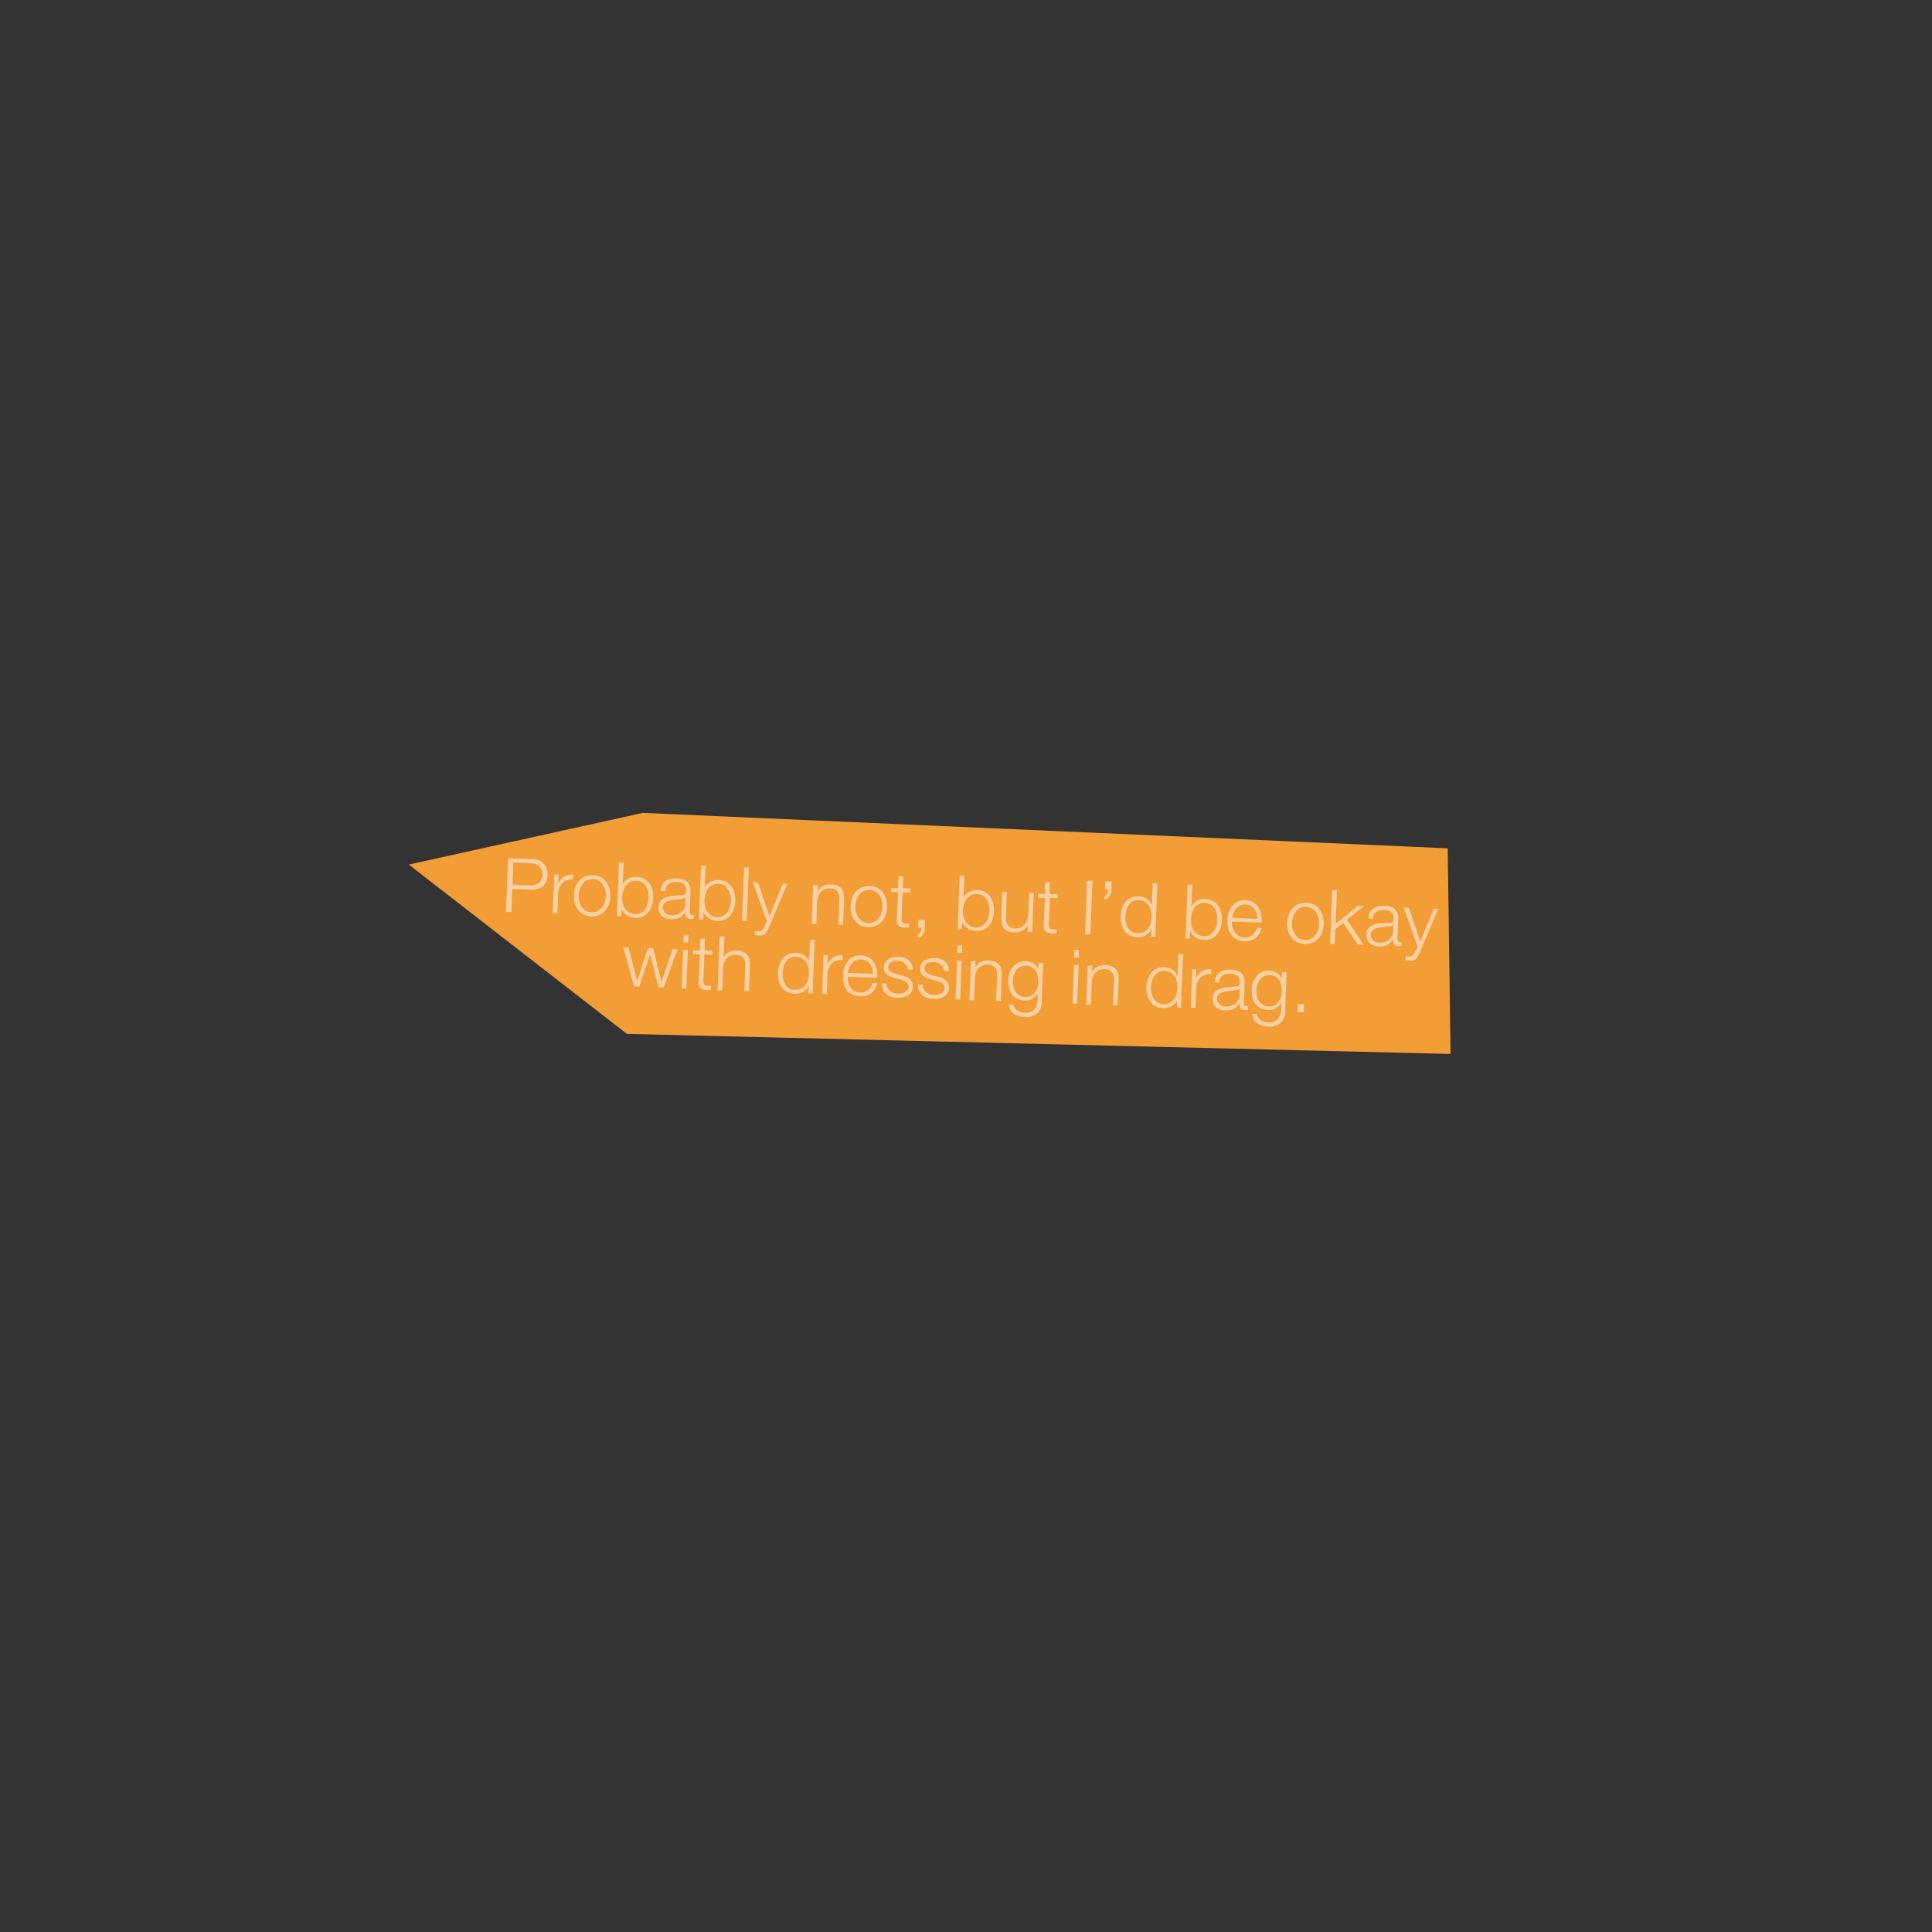 <svg id="Layer_1" data-name="Layer 1" xmlns="http://www.w3.org/2000/svg" viewBox="0 0 360 360"><rect x="0" y="0" width="360" height="360" fill="#333333" stroke="none"/><defs><style>.cls-1{fill:#f29d35;}.cls-2{opacity:0.58;}.cls-3{fill:#fef5f3;}</style></defs><title>buttons_female</title><polygon class="cls-1" points="119.76 151.47 269.76 158.07 270.29 196.39 116.81 192.65 76.17 161.1 119.76 151.47"/><g class="cls-2"><path class="cls-3" d="M99.18,160.07a3.71,3.71,0,0,1,1.21.24,2.56,2.56,0,0,1,.92.6,2.47,2.47,0,0,1,.57.93,3.55,3.55,0,0,1-.09,2.41,2.45,2.45,0,0,1-.64.88,2.54,2.54,0,0,1-1,.52,3.7,3.7,0,0,1-1.22.14l-3.48-.13-.17,4.28-1,0,.39-10Zm-.4,4.89a2.46,2.46,0,0,0,1.63-.44,2.23,2.23,0,0,0,.12-3.08,2.46,2.46,0,0,0-1.59-.57l-3.27-.13-.16,4.09Z"/><path class="cls-3" d="M104.09,163l-.07,1.69h0a2.77,2.77,0,0,1,1.09-1.32,2.73,2.73,0,0,1,1.7-.37l0,.88a2.66,2.66,0,0,0-1.1.12,2.41,2.41,0,0,0-1.45,1.32,2.77,2.77,0,0,0-.24,1l-.15,3.85-.88,0,.28-7.22Z"/><path class="cls-3" d="M111.95,163.44a3.19,3.19,0,0,1,1,.87,3.57,3.57,0,0,1,.61,1.24,5,5,0,0,1-.11,3,3.56,3.56,0,0,1-.71,1.18,3.1,3.1,0,0,1-1.1.78,3.71,3.71,0,0,1-2.92-.11,3.1,3.1,0,0,1-1-.86,3.56,3.56,0,0,1-.61-1.24,5,5,0,0,1,.11-3,3.57,3.57,0,0,1,.71-1.18,3.19,3.19,0,0,1,1.1-.78,3.63,3.63,0,0,1,2.92.11Zm-2.59.6a2.43,2.43,0,0,0-.82.67,3.2,3.2,0,0,0-.51,1,4.06,4.06,0,0,0-.09,2.25,3.2,3.2,0,0,0,.44,1,2.44,2.44,0,0,0,.76.73,2.43,2.43,0,0,0,2.21.09,2.4,2.4,0,0,0,.82-.67,3.16,3.16,0,0,0,.51-1,4,4,0,0,0,.09-2.25,3.19,3.19,0,0,0-.44-1,2.42,2.42,0,0,0-.76-.73,2.43,2.43,0,0,0-2.21-.09Z"/><path class="cls-3" d="M116.2,160.73l-.16,4.14h0a2.09,2.09,0,0,1,.43-.67,2.49,2.49,0,0,1,.61-.47,2.63,2.63,0,0,1,.74-.27,3.24,3.24,0,0,1,.79-.07,3.15,3.15,0,0,1,1.42.36,2.94,2.94,0,0,1,1,.87,3.53,3.53,0,0,1,.55,1.24,5.56,5.56,0,0,1-.11,2.92,3.54,3.54,0,0,1-.65,1.19,2.88,2.88,0,0,1-1,.79,3.2,3.2,0,0,1-1.45.25,3.06,3.06,0,0,1-1.56-.47,2.32,2.32,0,0,1-1-1.2h0l-.05,1.37-.81,0,.39-10Zm4.56,5.45a3.1,3.1,0,0,0-.38-1,2.3,2.3,0,0,0-.71-.73,2,2,0,0,0-1.07-.31,2.37,2.37,0,0,0-1.19.23,2.34,2.34,0,0,0-.81.68,2.89,2.89,0,0,0-.47,1,4.68,4.68,0,0,0-.09,2.22,2.89,2.89,0,0,0,.4,1,2.33,2.33,0,0,0,.76.74,2.37,2.37,0,0,0,1.17.32,2,2,0,0,0,1.09-.23,2.29,2.29,0,0,0,.76-.68,3.09,3.09,0,0,0,.46-1,4.72,4.72,0,0,0,.09-2.22Z"/><path class="cls-3" d="M123.38,164.9a2.06,2.06,0,0,1,.64-.73,2.58,2.58,0,0,1,.92-.4,4.43,4.43,0,0,1,1.15-.1,5,5,0,0,1,.95.13,2.31,2.31,0,0,1,.84.38,1.86,1.86,0,0,1,.59.73,2.54,2.54,0,0,1,.19,1.19l-.15,3.83a.46.46,0,0,0,.5.55.67.67,0,0,0,.28,0l0,.74-.27,0h-.3a1.35,1.35,0,0,1-.54-.11.73.73,0,0,1-.31-.27.94.94,0,0,1-.13-.4,3.35,3.35,0,0,1,0-.51h0a5.83,5.83,0,0,1-.51.6,2.35,2.35,0,0,1-.56.43,2.49,2.49,0,0,1-.7.25,3.76,3.76,0,0,1-.92.06,3.65,3.65,0,0,1-.94-.16,2.12,2.12,0,0,1-.75-.41,1.8,1.8,0,0,1-.49-.68,2.18,2.18,0,0,1-.15-1,1.87,1.87,0,0,1,.38-1.17,2.11,2.11,0,0,1,.91-.62,5.09,5.09,0,0,1,1.26-.27l1.41-.12.49-.05a.86.86,0,0,0,.36-.13.68.68,0,0,0,.23-.28,1.22,1.22,0,0,0,.1-.47,1.61,1.61,0,0,0-.12-.74,1.17,1.17,0,0,0-.39-.47,1.64,1.64,0,0,0-.59-.25,4,4,0,0,0-.73-.09,2.23,2.23,0,0,0-1.39.35A1.56,1.56,0,0,0,124,166l-.88,0A3,3,0,0,1,123.38,164.9Zm4.32,2.32a.51.51,0,0,1-.33.21l-.42.08-1.16.13a6.34,6.34,0,0,0-1.09.19,2.11,2.11,0,0,0-.82.41,1,1,0,0,0-.35.81,1.28,1.28,0,0,0,.11.6,1.47,1.47,0,0,0,.34.46,1.54,1.54,0,0,0,.51.31,1.89,1.89,0,0,0,.6.12,3,3,0,0,0,1-.12,2.4,2.4,0,0,0,.82-.42,2.14,2.14,0,0,0,.81-1.64l0-1.15Z"/><path class="cls-3" d="M131.49,161.32l-.16,4.14h0a2.07,2.07,0,0,1,.42-.67,2.53,2.53,0,0,1,.61-.47,2.64,2.64,0,0,1,.74-.27,3.27,3.27,0,0,1,.79-.07,3.15,3.15,0,0,1,1.42.36,3,3,0,0,1,1,.87,3.54,3.54,0,0,1,.55,1.24,5.54,5.54,0,0,1-.11,2.92,3.56,3.56,0,0,1-.65,1.19,2.9,2.9,0,0,1-1,.79,3.2,3.2,0,0,1-1.45.24,3.06,3.06,0,0,1-1.56-.47,2.32,2.32,0,0,1-1-1.2h0l-.05,1.37-.81,0,.39-10Zm4.56,5.45a3.09,3.09,0,0,0-.38-1A2.31,2.31,0,0,0,135,165a2,2,0,0,0-1.07-.31,2.37,2.37,0,0,0-1.19.23,2.34,2.34,0,0,0-.81.68,2.89,2.89,0,0,0-.47,1,4.72,4.72,0,0,0-.09,2.22,2.9,2.9,0,0,0,.4,1,2.34,2.34,0,0,0,.76.74,2.37,2.37,0,0,0,1.17.32,2,2,0,0,0,1.09-.23,2.29,2.29,0,0,0,.76-.68,3.09,3.09,0,0,0,.46-1,4.72,4.72,0,0,0,.09-2.22Z"/><path class="cls-3" d="M139.54,161.63l-.39,10-.88,0,.39-10Z"/><path class="cls-3" d="M141.25,164.48l2.14,6.25,2.46-6.07.88,0-3.46,8.19a8.16,8.16,0,0,1-.39.75,1.78,1.78,0,0,1-.39.46,1.24,1.24,0,0,1-.49.23,2.6,2.6,0,0,1-.7,0l-.41,0a.85.85,0,0,1-.26-.06l0-.74.3.06.3,0a1.2,1.2,0,0,0,.49-.07,1.05,1.05,0,0,0,.34-.22,1.34,1.34,0,0,0,.25-.35l.23-.45.34-.8-2.6-7.3Z"/><path class="cls-3" d="M152.36,164.91l0,1.24h0a2.12,2.12,0,0,1,.94-1,2.63,2.63,0,0,1,1.43-.34A3.56,3.56,0,0,1,156,165a2,2,0,0,1,.8.58,2.05,2.05,0,0,1,.4.89,5,5,0,0,1,.08,1.17l-.18,4.64-.88,0,.17-4.5a4.26,4.26,0,0,0,0-.86,1.79,1.79,0,0,0-.27-.7,1.42,1.42,0,0,0-.55-.48,2.08,2.08,0,0,0-.88-.2,2.25,2.25,0,0,0-1,.15,2,2,0,0,0-.72.49,2.39,2.39,0,0,0-.48.77,3.17,3.17,0,0,0-.21,1l-.16,4.21-.88,0,.28-7.22Z"/><path class="cls-3" d="M163.51,165.44a3.19,3.19,0,0,1,1,.87,3.56,3.56,0,0,1,.61,1.24,5,5,0,0,1-.11,3,3.56,3.56,0,0,1-.7,1.18,3.1,3.1,0,0,1-1.1.78,3.71,3.71,0,0,1-2.92-.11,3.11,3.11,0,0,1-1-.86,3.58,3.58,0,0,1-.61-1.24,5,5,0,0,1,.11-3,3.58,3.58,0,0,1,.7-1.18,3.2,3.2,0,0,1,1.1-.78,3.63,3.63,0,0,1,2.92.11Zm-2.59.6a2.41,2.41,0,0,0-.82.67,3.17,3.17,0,0,0-.51,1,4,4,0,0,0-.09,2.25,3.18,3.18,0,0,0,.44,1,2.43,2.43,0,0,0,.76.73,2.43,2.43,0,0,0,2.21.09,2.41,2.41,0,0,0,.82-.67,3.18,3.18,0,0,0,.51-1,4,4,0,0,0,.09-2.25,3.21,3.21,0,0,0-.44-1,2.43,2.43,0,0,0-.76-.73,2.43,2.43,0,0,0-2.21-.09Z"/><path class="cls-3" d="M169.65,165.57l0,.74-1.47-.06-.19,4.87a1.58,1.58,0,0,0,.09.68q.11.25.58.3a6.86,6.86,0,0,0,.76,0l0,.74h-.78a1.3,1.3,0,0,1-1.5-1.67l.19-4.94-1.26,0,0-.74,1.26,0,.08-2.17.88,0-.08,2.17Z"/><path class="cls-3" d="M172.33,172.91a2.44,2.44,0,0,1-.1.61,2.1,2.1,0,0,1-.25.55,1.78,1.78,0,0,1-.4.44,1.38,1.38,0,0,1-.55.26l0-.6a.62.62,0,0,0,.3-.2,1.46,1.46,0,0,0,.22-.33,1.61,1.61,0,0,0,.14-.39,1.43,1.43,0,0,0,0-.36l-.59,0,.06-1.48,1.17,0Z"/><path class="cls-3" d="M179.69,163.19l-.16,4.14h0a2.08,2.08,0,0,1,.43-.67,2.5,2.5,0,0,1,.61-.47,2.64,2.64,0,0,1,.74-.27,3.23,3.23,0,0,1,.79-.07,3.15,3.15,0,0,1,1.42.36,2.94,2.94,0,0,1,1,.87,3.53,3.53,0,0,1,.55,1.24,5.54,5.54,0,0,1-.11,2.92,3.54,3.54,0,0,1-.65,1.19,2.89,2.89,0,0,1-1,.79,3.21,3.21,0,0,1-1.45.24,3.05,3.05,0,0,1-1.56-.47,2.32,2.32,0,0,1-1-1.2h0l-.05,1.37-.81,0,.39-10Zm4.56,5.45a3.13,3.13,0,0,0-.38-1,2.31,2.31,0,0,0-.71-.73,2,2,0,0,0-1.07-.31,2.37,2.37,0,0,0-1.19.23,2.33,2.33,0,0,0-.81.68,2.85,2.85,0,0,0-.47,1,4.68,4.68,0,0,0-.09,2.22,2.86,2.86,0,0,0,.4,1,2.32,2.32,0,0,0,.76.74,2.37,2.37,0,0,0,1.17.32,2,2,0,0,0,1.09-.23,2.31,2.31,0,0,0,.76-.68,3.11,3.11,0,0,0,.46-1,4.75,4.75,0,0,0,.09-2.22Z"/><path class="cls-3" d="M191.49,173.65l.05-1.3h0a2.5,2.5,0,0,1-1.06,1.07,2.9,2.9,0,0,1-1.49.33,3.21,3.21,0,0,1-1.16-.23,1.94,1.94,0,0,1-.76-.57,2.17,2.17,0,0,1-.41-.87,4.27,4.27,0,0,1-.1-1.15l.18-4.69.88,0-.18,4.7a2.36,2.36,0,0,0,.4,1.5,1.85,1.85,0,0,0,1.46.56,1.87,1.87,0,0,0,1-.21,2.11,2.11,0,0,0,.7-.62,3,3,0,0,0,.43-.92,4.57,4.57,0,0,0,.17-1.07l.15-3.79.88,0-.28,7.22Z"/><path class="cls-3" d="M197.11,166.64l0,.74-1.47-.06-.19,4.87a1.56,1.56,0,0,0,.09.68c.07.17.27.26.58.3a6.72,6.72,0,0,0,.76,0l0,.74H196a1.74,1.74,0,0,1-1.22-.39,1.72,1.72,0,0,1-.29-1.28l.19-4.94-1.26,0,0-.74,1.26,0,.08-2.17.88,0-.08,2.17Z"/><path class="cls-3" d="M203.57,164.11l-.39,10-1,0,.39-10Z"/><path class="cls-3" d="M207.14,165.75a2.53,2.53,0,0,1-.1.61,2.12,2.12,0,0,1-.25.55,1.78,1.78,0,0,1-.4.44,1.37,1.37,0,0,1-.56.26l0-.6a.66.66,0,0,0,.31-.19,1.33,1.33,0,0,0,.22-.34,1.86,1.86,0,0,0,.13-.39,1.41,1.41,0,0,0,0-.37l-.59,0,.06-1.48,1.17,0Z"/><path class="cls-3" d="M214.52,174.54l.05-1.37h0a2.07,2.07,0,0,1-.44.63,2.71,2.71,0,0,1-.64.47,3.22,3.22,0,0,1-.76.29,2.94,2.94,0,0,1-.79.08,3.21,3.21,0,0,1-1.42-.36,2.88,2.88,0,0,1-1-.86,3.56,3.56,0,0,1-.55-1.24,5.56,5.56,0,0,1,.11-2.92,3.59,3.59,0,0,1,.65-1.19,3,3,0,0,1,1-.79,3.14,3.14,0,0,1,1.45-.25,3.2,3.2,0,0,1,.79.13,2.66,2.66,0,0,1,.71.33,2.59,2.59,0,0,1,.58.52,2.1,2.1,0,0,1,.37.7h0l.16-4.14.88,0-.39,10Zm-4.74-2.68a3.07,3.07,0,0,0,.38,1,2.31,2.31,0,0,0,.71.73,2,2,0,0,0,1.07.31,2.37,2.37,0,0,0,1.19-.23,2.33,2.33,0,0,0,.81-.68,2.93,2.93,0,0,0,.47-1,4.72,4.72,0,0,0,.09-2.22,2.94,2.94,0,0,0-.4-1,2.34,2.34,0,0,0-.76-.74,2.37,2.37,0,0,0-1.17-.32,2,2,0,0,0-1.09.23,2.32,2.32,0,0,0-.76.68,3.07,3.07,0,0,0-.46,1,4.72,4.72,0,0,0-.09,2.22Z"/><path class="cls-3" d="M222.17,164.83,222,169h0a2.09,2.09,0,0,1,.43-.67,2.5,2.5,0,0,1,.61-.47,2.63,2.63,0,0,1,.74-.27,3.23,3.23,0,0,1,.79-.07,3.14,3.14,0,0,1,1.42.36,2.94,2.94,0,0,1,1,.87,3.52,3.52,0,0,1,.55,1.24,5.56,5.56,0,0,1-.11,2.92,3.55,3.55,0,0,1-.65,1.19,2.89,2.89,0,0,1-1,.79,3.21,3.21,0,0,1-1.45.25,3.06,3.06,0,0,1-1.56-.47,2.32,2.32,0,0,1-1-1.2h0l-.05,1.37-.81,0,.39-10Zm4.56,5.45a3.1,3.1,0,0,0-.38-1,2.31,2.31,0,0,0-.71-.73,2,2,0,0,0-1.07-.31,2.37,2.37,0,0,0-1.19.23,2.33,2.33,0,0,0-.81.68,2.87,2.87,0,0,0-.47,1,4.68,4.68,0,0,0-.09,2.22,2.88,2.88,0,0,0,.4,1,2.33,2.33,0,0,0,.76.74,2.36,2.36,0,0,0,1.17.32,2,2,0,0,0,1.09-.23,2.3,2.3,0,0,0,.76-.68,3.09,3.09,0,0,0,.46-1,4.72,4.72,0,0,0,.09-2.22Z"/><path class="cls-3" d="M229.68,172.74a2.72,2.72,0,0,0,.39.93,2.46,2.46,0,0,0,.72.7,2.08,2.08,0,0,0,1.07.31,2.14,2.14,0,0,0,1.53-.45,2.64,2.64,0,0,0,.81-1.31l.88,0a3.53,3.53,0,0,1-1.1,1.86,3.07,3.07,0,0,1-2.15.59,3.37,3.37,0,0,1-1.46-.36,2.71,2.71,0,0,1-1-.86,3.57,3.57,0,0,1-.53-1.24,5.54,5.54,0,0,1-.13-1.47,5.21,5.21,0,0,1,.24-1.39,3.75,3.75,0,0,1,.63-1.2,2.89,2.89,0,0,1,1-.83,3.12,3.12,0,0,1,1.49-.27,2.86,2.86,0,0,1,2.43,1.36,3.81,3.81,0,0,1,.5,1.32,5.74,5.74,0,0,1,.08,1.5l-5.55-.21A4,4,0,0,0,229.68,172.74Zm4.47-2.52a2.68,2.68,0,0,0-.42-.84,2.26,2.26,0,0,0-.69-.6,2.23,2.23,0,0,0-1.92-.07,2.26,2.26,0,0,0-.74.55,2.87,2.87,0,0,0-.5.81,4.05,4.05,0,0,0-.27.95l4.67.18A3.24,3.24,0,0,0,234.15,170.22Z"/><path class="cls-3" d="M244.87,168.58a3.2,3.2,0,0,1,1,.87,3.56,3.56,0,0,1,.61,1.24,5,5,0,0,1-.11,3,3.56,3.56,0,0,1-.7,1.18,3.1,3.1,0,0,1-1.1.78,3.71,3.71,0,0,1-2.92-.11,3.11,3.11,0,0,1-1-.86,3.58,3.58,0,0,1-.61-1.24,5,5,0,0,1,.11-3,3.58,3.58,0,0,1,.7-1.18,3.2,3.2,0,0,1,1.1-.78,3.63,3.63,0,0,1,2.92.11Zm-2.59.6a2.42,2.42,0,0,0-.82.67,3.17,3.17,0,0,0-.51,1,4,4,0,0,0-.09,2.25,3.18,3.18,0,0,0,.44,1,2.42,2.42,0,0,0,.76.73,2.43,2.43,0,0,0,2.21.09,2.42,2.42,0,0,0,.82-.67,3.18,3.18,0,0,0,.51-1,4,4,0,0,0,.09-2.25,3.21,3.21,0,0,0-.44-1,2.43,2.43,0,0,0-.76-.73,2.43,2.43,0,0,0-2.21-.09Z"/><path class="cls-3" d="M249.13,165.88l-.24,6.27L253,168.8l1.18,0L251,171.4l3.11,4.67L253,176l-2.7-4-1.47,1.13-.11,2.74-.88,0,.39-10Z"/><path class="cls-3" d="M255.27,170a2.06,2.06,0,0,1,.64-.73,2.59,2.59,0,0,1,.92-.4,4.41,4.41,0,0,1,1.15-.1,5.06,5.06,0,0,1,.95.13,2.3,2.3,0,0,1,.84.38,1.86,1.86,0,0,1,.59.73,2.54,2.54,0,0,1,.19,1.19L260.4,175a.46.46,0,0,0,.5.55.67.67,0,0,0,.28,0l0,.74-.27,0h-.3a1.33,1.33,0,0,1-.53-.11.72.72,0,0,1-.31-.27,1,1,0,0,1-.13-.4,3.35,3.35,0,0,1,0-.51h0a5.83,5.83,0,0,1-.51.6,2.34,2.34,0,0,1-.56.43,2.51,2.51,0,0,1-.7.25,3.78,3.78,0,0,1-.92.06,3.65,3.65,0,0,1-.94-.16,2.12,2.12,0,0,1-.75-.41,1.79,1.79,0,0,1-.49-.68,2.17,2.17,0,0,1-.15-1,1.87,1.87,0,0,1,.38-1.17,2.12,2.12,0,0,1,.91-.62,5.08,5.08,0,0,1,1.26-.27l1.41-.12L259,172a.86.86,0,0,0,.35-.13.67.67,0,0,0,.23-.28,1.22,1.22,0,0,0,.1-.47,1.61,1.61,0,0,0-.12-.74,1.16,1.16,0,0,0-.39-.47,1.64,1.64,0,0,0-.59-.25,4,4,0,0,0-.73-.09,2.22,2.22,0,0,0-1.39.35,1.56,1.56,0,0,0-.61,1.26l-.88,0A2.94,2.94,0,0,1,255.27,170Zm4.32,2.33a.5.5,0,0,1-.33.21l-.42.08-1.16.13a6.34,6.34,0,0,0-1.09.19,2.12,2.12,0,0,0-.82.41,1.05,1.05,0,0,0-.35.81,1.28,1.28,0,0,0,.11.6,1.44,1.44,0,0,0,.34.46,1.54,1.54,0,0,0,.51.31,1.89,1.89,0,0,0,.6.12,3,3,0,0,0,1-.12,2.39,2.39,0,0,0,.82-.42,2.13,2.13,0,0,0,.81-1.64l0-1.15Z"/><path class="cls-3" d="M262.52,169.17l2.14,6.25,2.46-6.07.88,0-3.46,8.19a8.16,8.16,0,0,1-.39.75,1.78,1.78,0,0,1-.39.46,1.24,1.24,0,0,1-.49.23,2.6,2.6,0,0,1-.7,0l-.41,0a.85.85,0,0,1-.26-.06l0-.74.3.06.3,0a1.2,1.2,0,0,0,.49-.07,1.05,1.05,0,0,0,.34-.22,1.35,1.35,0,0,0,.25-.35l.23-.45.34-.8-2.6-7.3Z"/><path class="cls-3" d="M117.12,176.55l1.61,6.26h0l2-6.12,1,0,1.52,6.25h0l2.09-6.11.94,0-2.6,7.13-1,0-1.54-6.14h0l-2,6-1,0-2-7.31Z"/><path class="cls-3" d="M128.28,174.21l-.05,1.41-.88,0,.05-1.41Zm-.11,2.77-.28,7.22-.88,0,.28-7.22Z"/><path class="cls-3" d="M132.73,177.16l0,.74-1.47-.06-.19,4.87a1.58,1.58,0,0,0,.09.68c.07.17.27.27.58.3a6.78,6.78,0,0,0,.76,0l0,.74h-.78a1.3,1.3,0,0,1-1.5-1.67l.19-4.94-1.26,0,0-.74,1.26,0,.08-2.17.88,0-.08,2.17Z"/><path class="cls-3" d="M135,174.47l-.16,4h0a2.12,2.12,0,0,1,.94-1,2.64,2.64,0,0,1,1.43-.34,3.57,3.57,0,0,1,1.26.25,2,2,0,0,1,.8.58,2.08,2.08,0,0,1,.4.89,4.92,4.92,0,0,1,.08,1.17l-.18,4.64-.88,0,.17-4.5a4.13,4.13,0,0,0,0-.86,1.83,1.83,0,0,0-.27-.7,1.43,1.43,0,0,0-.55-.48,2.09,2.09,0,0,0-.88-.2,2.25,2.25,0,0,0-1,.15,2,2,0,0,0-.72.49,2.37,2.37,0,0,0-.48.77,3.16,3.16,0,0,0-.21,1l-.16,4.21-.88,0,.39-10Z"/><path class="cls-3" d="M150.66,185.08l.05-1.37h0a2.06,2.06,0,0,1-.44.63,2.69,2.69,0,0,1-.64.47,3.28,3.28,0,0,1-.76.29,2.92,2.92,0,0,1-.79.08,3.2,3.2,0,0,1-1.42-.36,2.88,2.88,0,0,1-1-.87,3.54,3.54,0,0,1-.55-1.24,5.59,5.59,0,0,1,.11-2.92,3.55,3.55,0,0,1,.65-1.19,3,3,0,0,1,1-.79,3.16,3.16,0,0,1,1.45-.25,3.21,3.21,0,0,1,.79.13,2.66,2.66,0,0,1,.71.33,2.55,2.55,0,0,1,.58.52,2.1,2.1,0,0,1,.37.7h0l.16-4.14.88,0-.39,10Zm-4.74-2.68a3.07,3.07,0,0,0,.38,1,2.3,2.3,0,0,0,.71.74,2,2,0,0,0,1.07.31,2.37,2.37,0,0,0,1.19-.23,2.34,2.34,0,0,0,.81-.68,2.92,2.92,0,0,0,.47-1,4.69,4.69,0,0,0,.09-2.22,2.94,2.94,0,0,0-.4-1,2.27,2.27,0,0,0-1.93-1.06,2,2,0,0,0-1.09.23,2.31,2.31,0,0,0-.76.68,3.08,3.08,0,0,0-.46,1,4.72,4.72,0,0,0-.09,2.22Z"/><path class="cls-3" d="M154.24,178l-.07,1.69h0a2.78,2.78,0,0,1,1.09-1.32A2.73,2.73,0,0,1,157,178l0,.88a2.66,2.66,0,0,0-1.1.12,2.42,2.42,0,0,0-1.45,1.32,2.8,2.8,0,0,0-.24,1l-.15,3.85-.88,0,.28-7.22Z"/><path class="cls-3" d="M158.05,183a2.72,2.72,0,0,0,.39.93,2.45,2.45,0,0,0,.72.7,2.08,2.08,0,0,0,1.07.31,2.15,2.15,0,0,0,1.53-.44,2.65,2.65,0,0,0,.81-1.31l.88,0a3.52,3.52,0,0,1-1.1,1.86,3.07,3.07,0,0,1-2.15.59,3.36,3.36,0,0,1-1.46-.36,2.7,2.7,0,0,1-1-.86,3.57,3.57,0,0,1-.53-1.24,5.53,5.53,0,0,1-.13-1.47,5.25,5.25,0,0,1,.24-1.39,3.77,3.77,0,0,1,.63-1.2,2.92,2.92,0,0,1,1-.83,3.13,3.13,0,0,1,1.49-.27,2.85,2.85,0,0,1,2.43,1.36,3.8,3.8,0,0,1,.5,1.32,5.78,5.78,0,0,1,.08,1.5L158,182A3.92,3.92,0,0,0,158.05,183Zm4.47-2.52a2.67,2.67,0,0,0-.42-.84,2.27,2.27,0,0,0-.69-.6,2.23,2.23,0,0,0-1.92-.07,2.24,2.24,0,0,0-.74.55,2.87,2.87,0,0,0-.5.81,4.06,4.06,0,0,0-.27.95l4.67.18A3.22,3.22,0,0,0,162.52,180.45Z"/><path class="cls-3" d="M168.95,180a1.43,1.43,0,0,0-.39-.51,1.73,1.73,0,0,0-.58-.31,2.71,2.71,0,0,0-.71-.12,2.86,2.86,0,0,0-.6,0,1.83,1.83,0,0,0-.56.19,1.2,1.2,0,0,0-.42.37,1.06,1.06,0,0,0-.18.58.82.82,0,0,0,.13.5,1.3,1.3,0,0,0,.36.36,2.3,2.3,0,0,0,.48.25l.48.17,1.16.31a3.38,3.38,0,0,1,.74.23,2.42,2.42,0,0,1,.64.41,1.89,1.89,0,0,1,.44.61,1.76,1.76,0,0,1,.15.83,1.81,1.81,0,0,1-.3,1,2.16,2.16,0,0,1-.7.65,2.86,2.86,0,0,1-.94.33,4.79,4.79,0,0,1-1,.07,3.32,3.32,0,0,1-2-.68,2.57,2.57,0,0,1-.83-2l.88,0a1.74,1.74,0,0,0,.6,1.38,2.37,2.37,0,0,0,1.46.51,3.33,3.33,0,0,0,.67,0,2.15,2.15,0,0,0,.64-.21,1.53,1.53,0,0,0,.5-.41,1.05,1.05,0,0,0,.21-.63,1,1,0,0,0-.11-.54,1.16,1.16,0,0,0-.34-.38,2.29,2.29,0,0,0-.5-.26c-.19-.07-.38-.14-.58-.19l-1.12-.29a6.37,6.37,0,0,1-.79-.29,2.56,2.56,0,0,1-.62-.39,1.52,1.52,0,0,1-.41-.55,1.76,1.76,0,0,1-.12-.78,1.74,1.74,0,0,1,.28-.93,1.91,1.91,0,0,1,.66-.6,3,3,0,0,1,.89-.32,4.24,4.24,0,0,1,1-.08,3.56,3.56,0,0,1,1,.18,2.35,2.35,0,0,1,.81.47,2.12,2.12,0,0,1,.54.75,2.6,2.6,0,0,1,.2,1l-.88,0A1.67,1.67,0,0,0,168.95,180Z"/><path class="cls-3" d="M175.68,180.23a1.45,1.45,0,0,0-.39-.51,1.74,1.74,0,0,0-.58-.31,2.72,2.72,0,0,0-.71-.12,2.92,2.92,0,0,0-.6,0,1.84,1.84,0,0,0-.56.19,1.21,1.21,0,0,0-.42.37,1.07,1.07,0,0,0-.18.58.83.83,0,0,0,.13.5,1.31,1.31,0,0,0,.36.36,2.36,2.36,0,0,0,.48.25l.48.17,1.16.31a3.37,3.37,0,0,1,.74.23,2.4,2.4,0,0,1,.64.41,1.89,1.89,0,0,1,.45.61,1.77,1.77,0,0,1,.15.83,1.8,1.8,0,0,1-.3,1,2.16,2.16,0,0,1-.7.65,2.88,2.88,0,0,1-.94.33,4.76,4.76,0,0,1-1,.07,3.32,3.32,0,0,1-2-.68,2.56,2.56,0,0,1-.83-2l.88,0a1.74,1.74,0,0,0,.6,1.38,2.37,2.37,0,0,0,1.46.51,3.32,3.32,0,0,0,.67,0,2.14,2.14,0,0,0,.64-.21,1.52,1.52,0,0,0,.5-.41,1,1,0,0,0,.21-.63,1,1,0,0,0-.11-.54,1.16,1.16,0,0,0-.34-.38,2.32,2.32,0,0,0-.5-.26l-.57-.19-1.12-.29a6.28,6.28,0,0,1-.79-.29,2.54,2.54,0,0,1-.62-.39,1.52,1.52,0,0,1-.41-.55,1.76,1.76,0,0,1-.12-.78,1.74,1.74,0,0,1,.28-.93,1.91,1.91,0,0,1,.66-.6,3,3,0,0,1,.89-.32,4.28,4.28,0,0,1,1-.08,3.57,3.57,0,0,1,1,.18,2.35,2.35,0,0,1,.81.47,2.13,2.13,0,0,1,.54.75,2.62,2.62,0,0,1,.2,1l-.88,0A1.68,1.68,0,0,0,175.68,180.23Z"/><path class="cls-3" d="M179.31,176.18l-.05,1.41-.88,0,.05-1.41ZM179.2,179l-.28,7.22-.88,0,.28-7.22Z"/><path class="cls-3" d="M181.76,179.05l0,1.25h0a2.12,2.12,0,0,1,.94-1,2.64,2.64,0,0,1,1.43-.34,3.55,3.55,0,0,1,1.26.25,2,2,0,0,1,.8.58,2.06,2.06,0,0,1,.4.89,4.86,4.86,0,0,1,.08,1.17l-.18,4.64-.88,0,.17-4.5a4.19,4.19,0,0,0,0-.86,1.83,1.83,0,0,0-.27-.7,1.43,1.43,0,0,0-.55-.48,2.09,2.09,0,0,0-.88-.2,2.25,2.25,0,0,0-1,.15,2,2,0,0,0-.72.49,2.38,2.38,0,0,0-.48.77,3.16,3.16,0,0,0-.21,1l-.16,4.21-.88,0,.28-7.22Z"/><path class="cls-3" d="M194,187.61a2.79,2.79,0,0,1-.59,1.07,2.41,2.41,0,0,1-1,.65,4.1,4.1,0,0,1-1.5.18,4.47,4.47,0,0,1-1.06-.17,3,3,0,0,1-.92-.43,2.34,2.34,0,0,1-.66-.71,2,2,0,0,1-.28-1l.88,0a1.56,1.56,0,0,0,.25.69,1.63,1.63,0,0,0,.47.46,2.19,2.19,0,0,0,.63.27,3.32,3.32,0,0,0,.71.1,2.12,2.12,0,0,0,1.8-.63,3.22,3.22,0,0,0,.62-2l0-1h0a2.58,2.58,0,0,1-.94,1,2.41,2.41,0,0,1-1.41.35,3.49,3.49,0,0,1-1.47-.34,2.73,2.73,0,0,1-1-.83,3.2,3.2,0,0,1-.54-1.2,5.55,5.55,0,0,1-.13-1.45,4.44,4.44,0,0,1,.27-1.4,3.5,3.5,0,0,1,.67-1.14,3,3,0,0,1,1.05-.74,3.24,3.24,0,0,1,1.4-.23,2.54,2.54,0,0,1,.76.14,2.39,2.39,0,0,1,.64.34,2.77,2.77,0,0,1,.51.49,2.15,2.15,0,0,1,.34.57h0l0-1.25.88,0-.26,6.63A5.52,5.52,0,0,1,194,187.61Zm-1.95-2a2.29,2.29,0,0,0,.75-.62,2.81,2.81,0,0,0,.48-.9,3.94,3.94,0,0,0,.19-1.06,4.58,4.58,0,0,0-.09-1.07,3.08,3.08,0,0,0-.37-1,2.22,2.22,0,0,0-.7-.73,2,2,0,0,0-1.06-.31,2.12,2.12,0,0,0-1.09.22,2.29,2.29,0,0,0-.77.65,2.81,2.81,0,0,0-.46.94,4.51,4.51,0,0,0-.18,1.09,4,4,0,0,0,.1,1.07,2.74,2.74,0,0,0,.4.93,2.26,2.26,0,0,0,.72.67,2.19,2.19,0,0,0,1.05.29A2,2,0,0,0,192.07,185.61Z"/><path class="cls-3" d="M201.07,177l-.05,1.41-.88,0,.05-1.41ZM201,179.8l-.28,7.22-.88,0,.28-7.22Z"/><path class="cls-3" d="M203.53,179.9l0,1.25h0a2.11,2.11,0,0,1,.94-1,2.64,2.64,0,0,1,1.43-.34,3.57,3.57,0,0,1,1.26.25,2,2,0,0,1,.8.58,2.08,2.08,0,0,1,.4.89,4.92,4.92,0,0,1,.08,1.17l-.18,4.64-.88,0,.17-4.5a4.13,4.13,0,0,0,0-.86,1.83,1.83,0,0,0-.27-.7,1.43,1.43,0,0,0-.55-.48,2.09,2.09,0,0,0-.88-.2,2.25,2.25,0,0,0-1,.15,2.05,2.05,0,0,0-.72.49,2.38,2.38,0,0,0-.48.77,3.16,3.16,0,0,0-.21,1l-.16,4.21-.88,0,.28-7.22Z"/><path class="cls-3" d="M219.32,187.74l.05-1.37h0a2.1,2.1,0,0,1-.44.63,2.71,2.71,0,0,1-.64.47,3.28,3.28,0,0,1-.76.29,2.91,2.91,0,0,1-.79.08,3.21,3.21,0,0,1-1.42-.36,2.87,2.87,0,0,1-1-.86,3.52,3.52,0,0,1-.56-1.24,5.59,5.59,0,0,1,.11-2.92,3.55,3.55,0,0,1,.65-1.19,3,3,0,0,1,1-.79,3.4,3.4,0,0,1,2.23-.12,2.66,2.66,0,0,1,.71.33,2.55,2.55,0,0,1,.58.52,2.1,2.1,0,0,1,.37.7h0l.16-4.14.88,0-.39,10Zm-4.74-2.68a3.07,3.07,0,0,0,.38,1,2.29,2.29,0,0,0,.71.73,2,2,0,0,0,1.07.31,2.37,2.37,0,0,0,1.19-.23,2.34,2.34,0,0,0,.81-.68,2.91,2.91,0,0,0,.47-1,4.69,4.69,0,0,0,.09-2.22,2.92,2.92,0,0,0-.4-1,2.26,2.26,0,0,0-1.93-1.06,2,2,0,0,0-1.09.23,2.3,2.3,0,0,0-.76.68,3.07,3.07,0,0,0-.46,1,4.72,4.72,0,0,0-.09,2.22Z"/><path class="cls-3" d="M222.9,180.65l-.07,1.69h0A2.78,2.78,0,0,1,224,181a2.73,2.73,0,0,1,1.7-.37l0,.88a2.67,2.67,0,0,0-1.1.12,2.42,2.42,0,0,0-1.45,1.32,2.8,2.8,0,0,0-.24,1l-.15,3.85-.88,0,.28-7.22Z"/><path class="cls-3" d="M226.64,181.91a2.06,2.06,0,0,1,.64-.73,2.57,2.57,0,0,1,.92-.4,4.4,4.4,0,0,1,1.15-.1,5,5,0,0,1,.95.13,2.28,2.28,0,0,1,.84.38,1.86,1.86,0,0,1,.59.73,2.56,2.56,0,0,1,.19,1.19l-.15,3.83a.46.46,0,0,0,.5.55.7.7,0,0,0,.28,0l0,.74-.27,0h-.3a1.33,1.33,0,0,1-.53-.11.71.71,0,0,1-.31-.27,1,1,0,0,1-.13-.4,3.34,3.34,0,0,1,0-.51h0a5.78,5.78,0,0,1-.51.6,2.4,2.4,0,0,1-.56.43,2.49,2.49,0,0,1-.7.25,3.78,3.78,0,0,1-.92.06,3.62,3.62,0,0,1-.94-.15,2.11,2.11,0,0,1-.75-.41,1.81,1.81,0,0,1-.49-.68,2.18,2.18,0,0,1-.15-1,1.86,1.86,0,0,1,.38-1.17,2.1,2.1,0,0,1,.91-.62,5.06,5.06,0,0,1,1.26-.27l1.41-.12.49-.05a.87.87,0,0,0,.35-.13.68.68,0,0,0,.23-.28A1.23,1.23,0,0,0,231,183a1.6,1.6,0,0,0-.12-.74,1.17,1.17,0,0,0-.39-.47,1.64,1.64,0,0,0-.59-.25,4,4,0,0,0-.73-.09,2.23,2.23,0,0,0-1.39.35,1.56,1.56,0,0,0-.61,1.26l-.88,0A2.92,2.92,0,0,1,226.64,181.91Zm4.32,2.32a.5.5,0,0,1-.33.21l-.42.08-1.16.13a6.44,6.44,0,0,0-1.09.19,2.14,2.14,0,0,0-.82.41,1.06,1.06,0,0,0-.35.81,1.28,1.28,0,0,0,.11.6,1.42,1.42,0,0,0,.34.46,1.55,1.55,0,0,0,.51.31,1.9,1.9,0,0,0,.6.12,3,3,0,0,0,1-.12,2.36,2.36,0,0,0,.82-.42,2.18,2.18,0,0,0,.57-.69,2.15,2.15,0,0,0,.24-.94l0-1.15Z"/><path class="cls-3" d="M239.37,189.37a2.8,2.8,0,0,1-.59,1.07,2.41,2.41,0,0,1-1,.65,4.12,4.12,0,0,1-1.5.18,4.47,4.47,0,0,1-1.06-.17,3,3,0,0,1-.92-.43,2.32,2.32,0,0,1-.66-.71,2,2,0,0,1-.28-1l.88,0a1.56,1.56,0,0,0,.25.69,1.61,1.61,0,0,0,.47.46,2.18,2.18,0,0,0,.63.27,3.35,3.35,0,0,0,.71.1,2.11,2.11,0,0,0,1.8-.63,3.22,3.22,0,0,0,.62-2l0-1h0a2.58,2.58,0,0,1-.94,1,2.41,2.41,0,0,1-1.41.35,3.5,3.5,0,0,1-1.47-.34,2.74,2.74,0,0,1-1-.83,3.21,3.21,0,0,1-.54-1.2,5.51,5.51,0,0,1-.13-1.45,4.44,4.44,0,0,1,.27-1.4,3.5,3.5,0,0,1,.67-1.14,3,3,0,0,1,1.05-.74,3.23,3.23,0,0,1,1.4-.23,2.52,2.52,0,0,1,.76.14,2.41,2.41,0,0,1,.64.34,2.79,2.79,0,0,1,.51.49,2.14,2.14,0,0,1,.34.57h0l0-1.25.88,0-.26,6.63A5.52,5.52,0,0,1,239.37,189.37Zm-1.95-2a2.28,2.28,0,0,0,.75-.62,2.77,2.77,0,0,0,.48-.9,3.89,3.89,0,0,0,.19-1.06,4.59,4.59,0,0,0-.09-1.07,3.08,3.08,0,0,0-.37-1,2.23,2.23,0,0,0-.69-.73,2,2,0,0,0-1.06-.31,2.12,2.12,0,0,0-1.09.22,2.3,2.3,0,0,0-.77.65,2.81,2.81,0,0,0-.46.94,4.5,4.5,0,0,0-.18,1.09,4,4,0,0,0,.1,1.07,2.75,2.75,0,0,0,.4.93,2.25,2.25,0,0,0,.72.67,2.19,2.19,0,0,0,1.05.29A2,2,0,0,0,237.42,187.37Z"/><path class="cls-3" d="M241.83,187.12l1.17,0-.06,1.48-1.17,0Z"/></g></svg>
